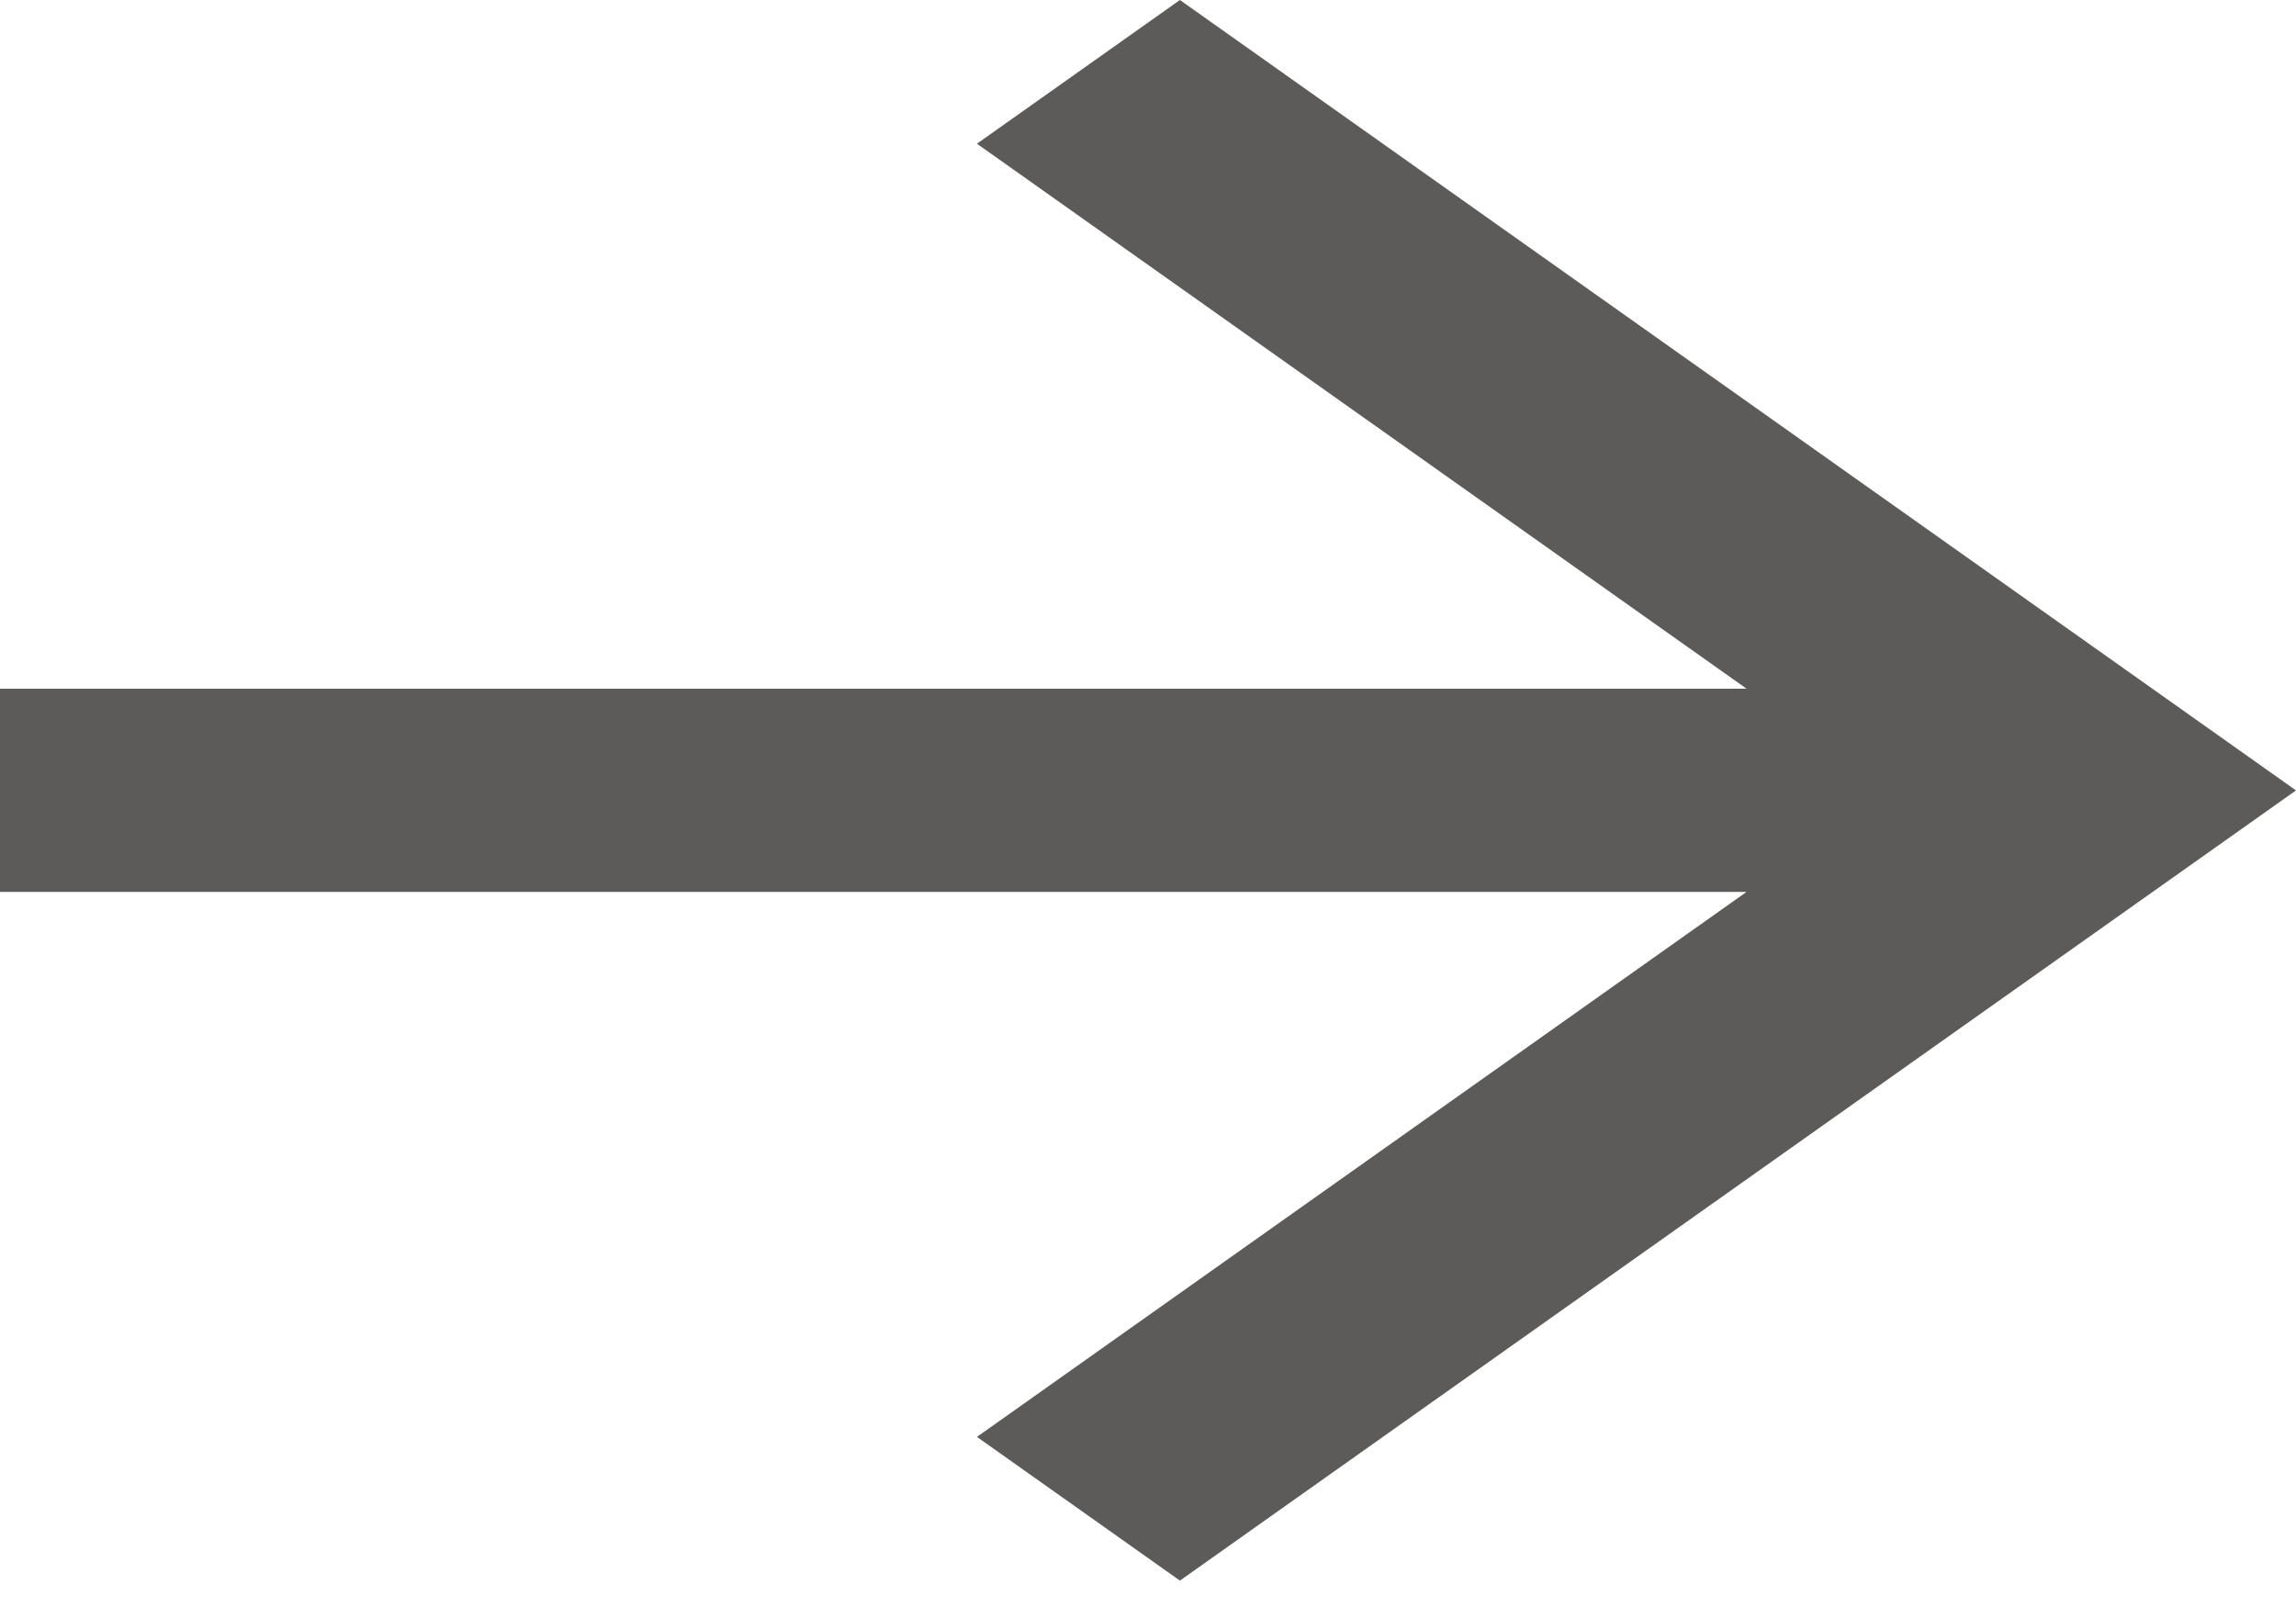 <svg width="10" height="7" viewBox="0 0 10 7" fill="none" xmlns="http://www.w3.org/2000/svg">
<path d="M7.607 3L4.255 0.626L5.139 0L10 3.443L5.139 6.885L4.255 6.259L7.607 3.885H0V3H7.607Z" fill="#5C5B59"/>
</svg>
